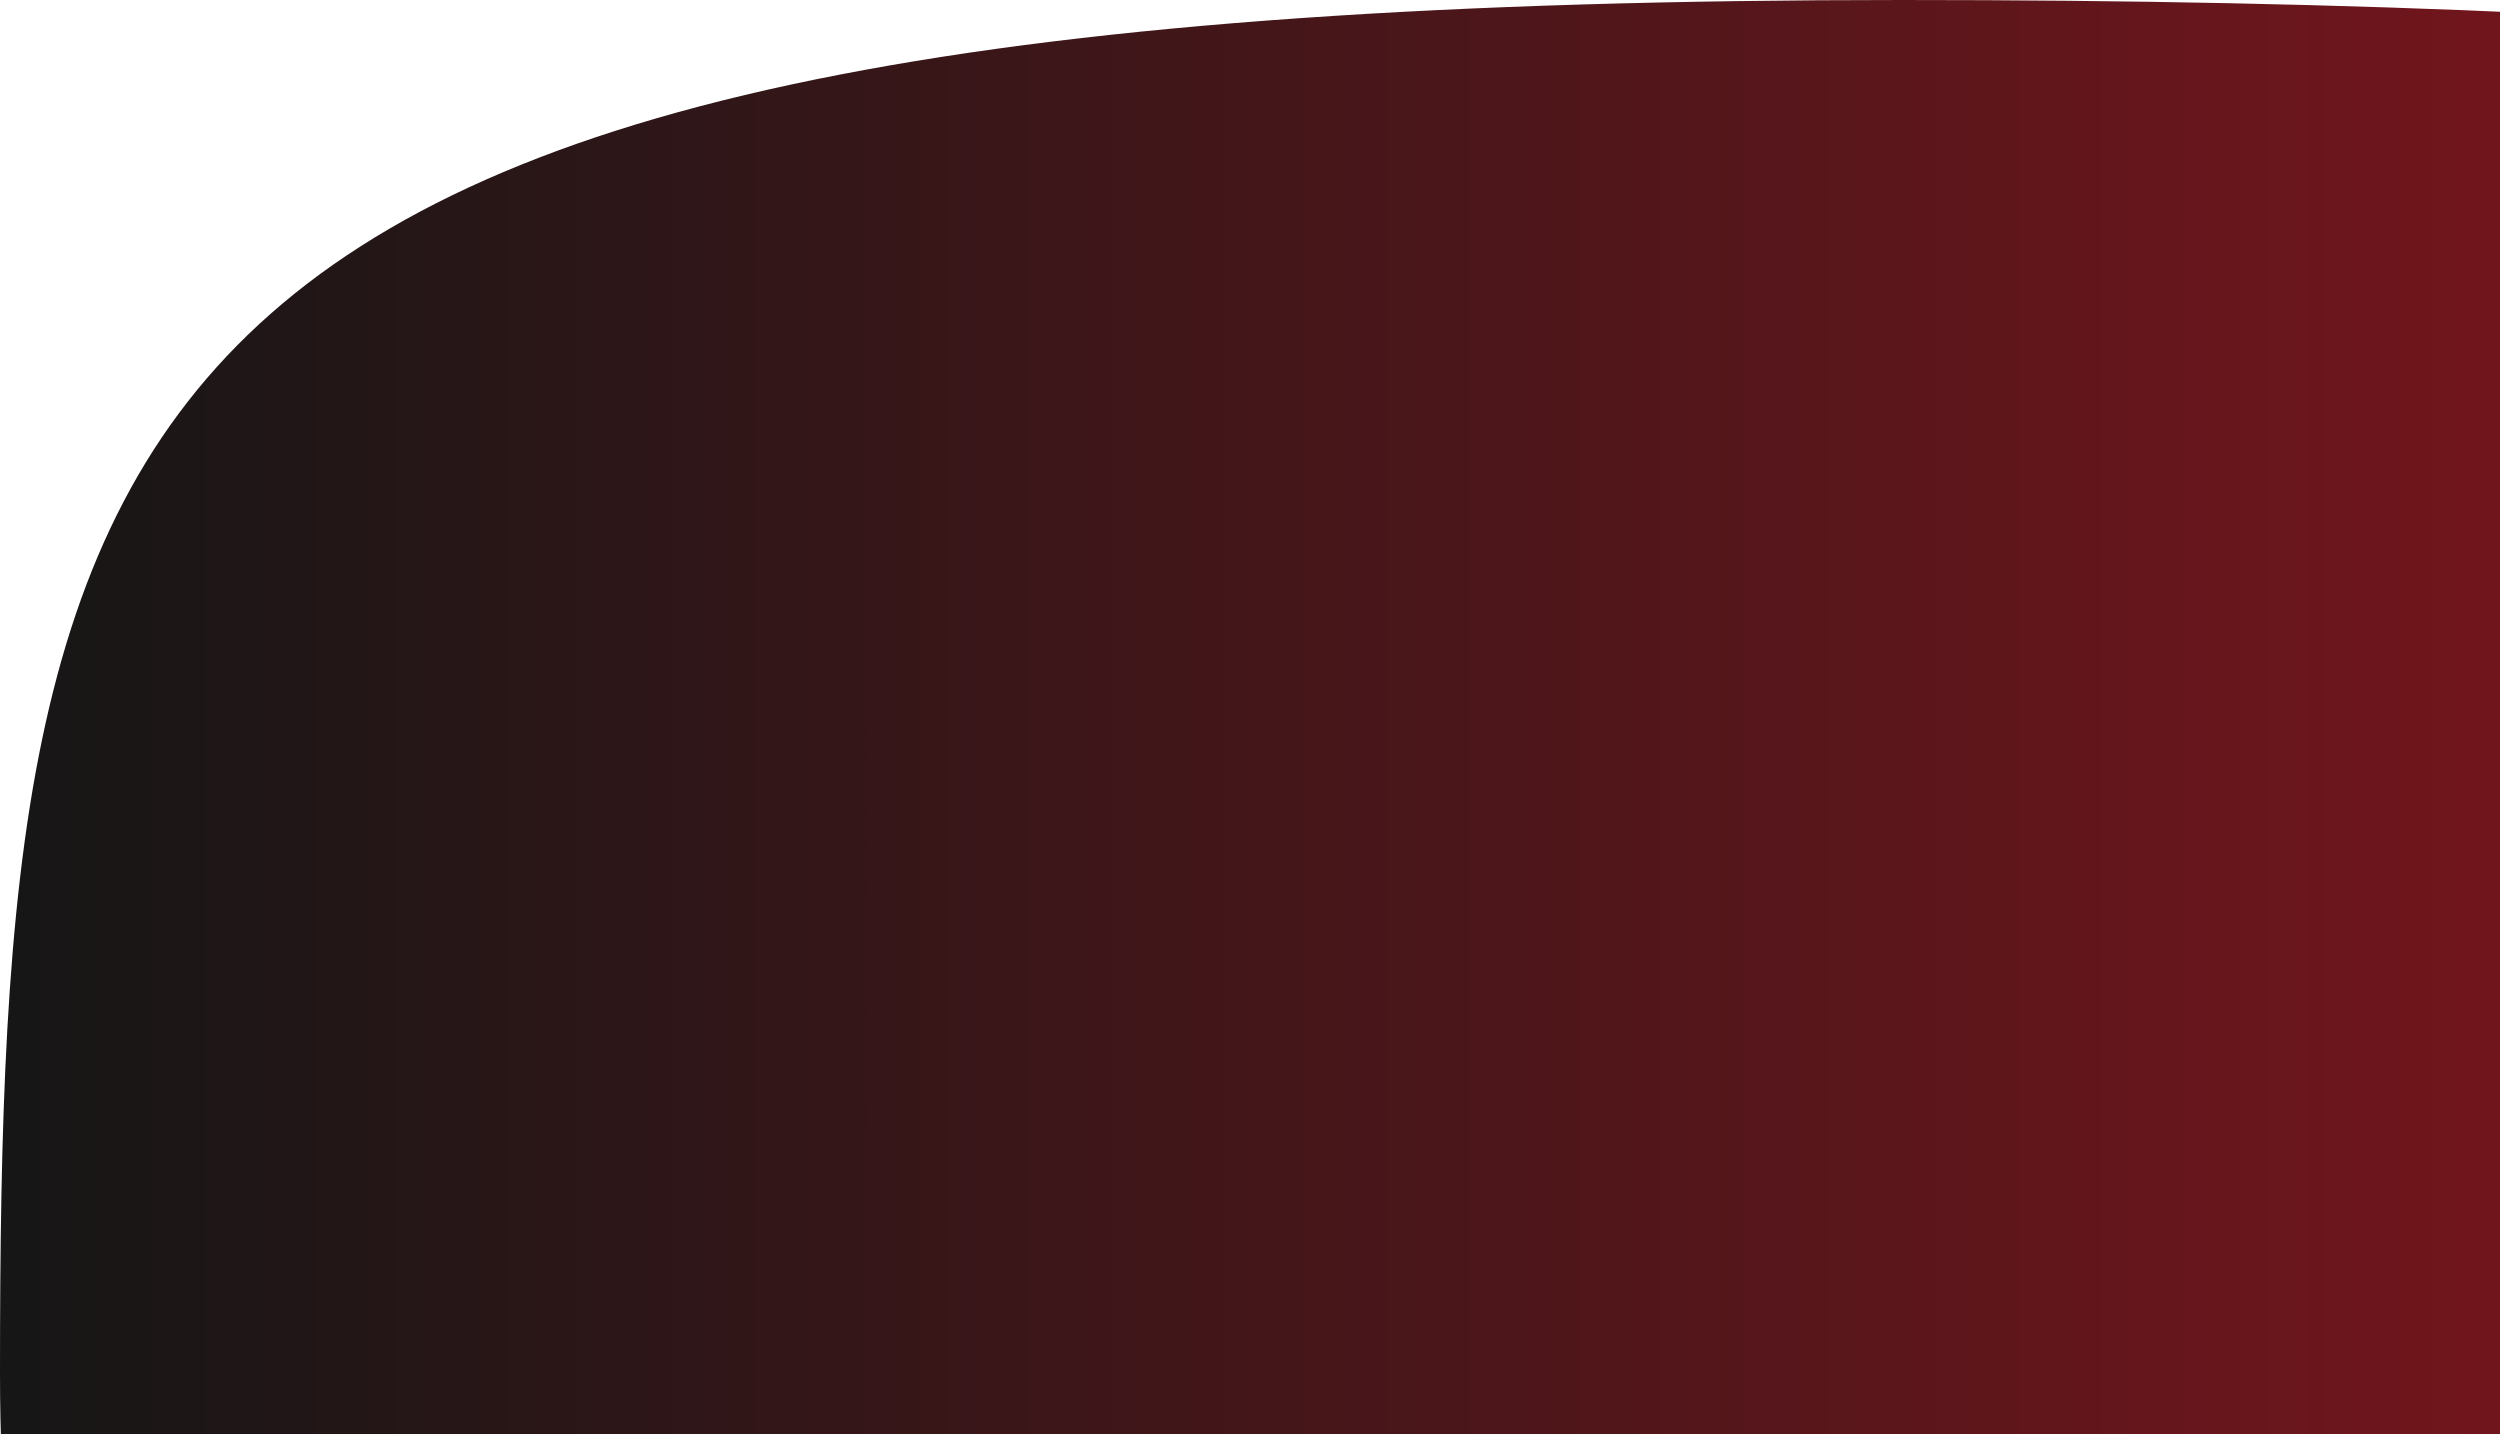 <svg width="788" height="452" viewBox="0 0 788 452" fill="none" xmlns="http://www.w3.org/2000/svg">
<path d="M1455 398.106C1455 711.879 1341.21 561.992 769.782 561.992C198.351 561.992 0 746.706 0 432.932C0 119.158 27.98 0 599.41 0C1170.84 0 1455 84.332 1455 398.106Z" fill="url(#paint0_linear_3_70)"/>
<defs>
<linearGradient id="paint0_linear_3_70" x1="1455" y1="308" x2="0" y2="308" gradientUnits="userSpaceOnUse">
<stop stop-color="#BE1522"/>
<stop offset="1" stop-color="#161616"/>
</linearGradient>
</defs>
</svg>
